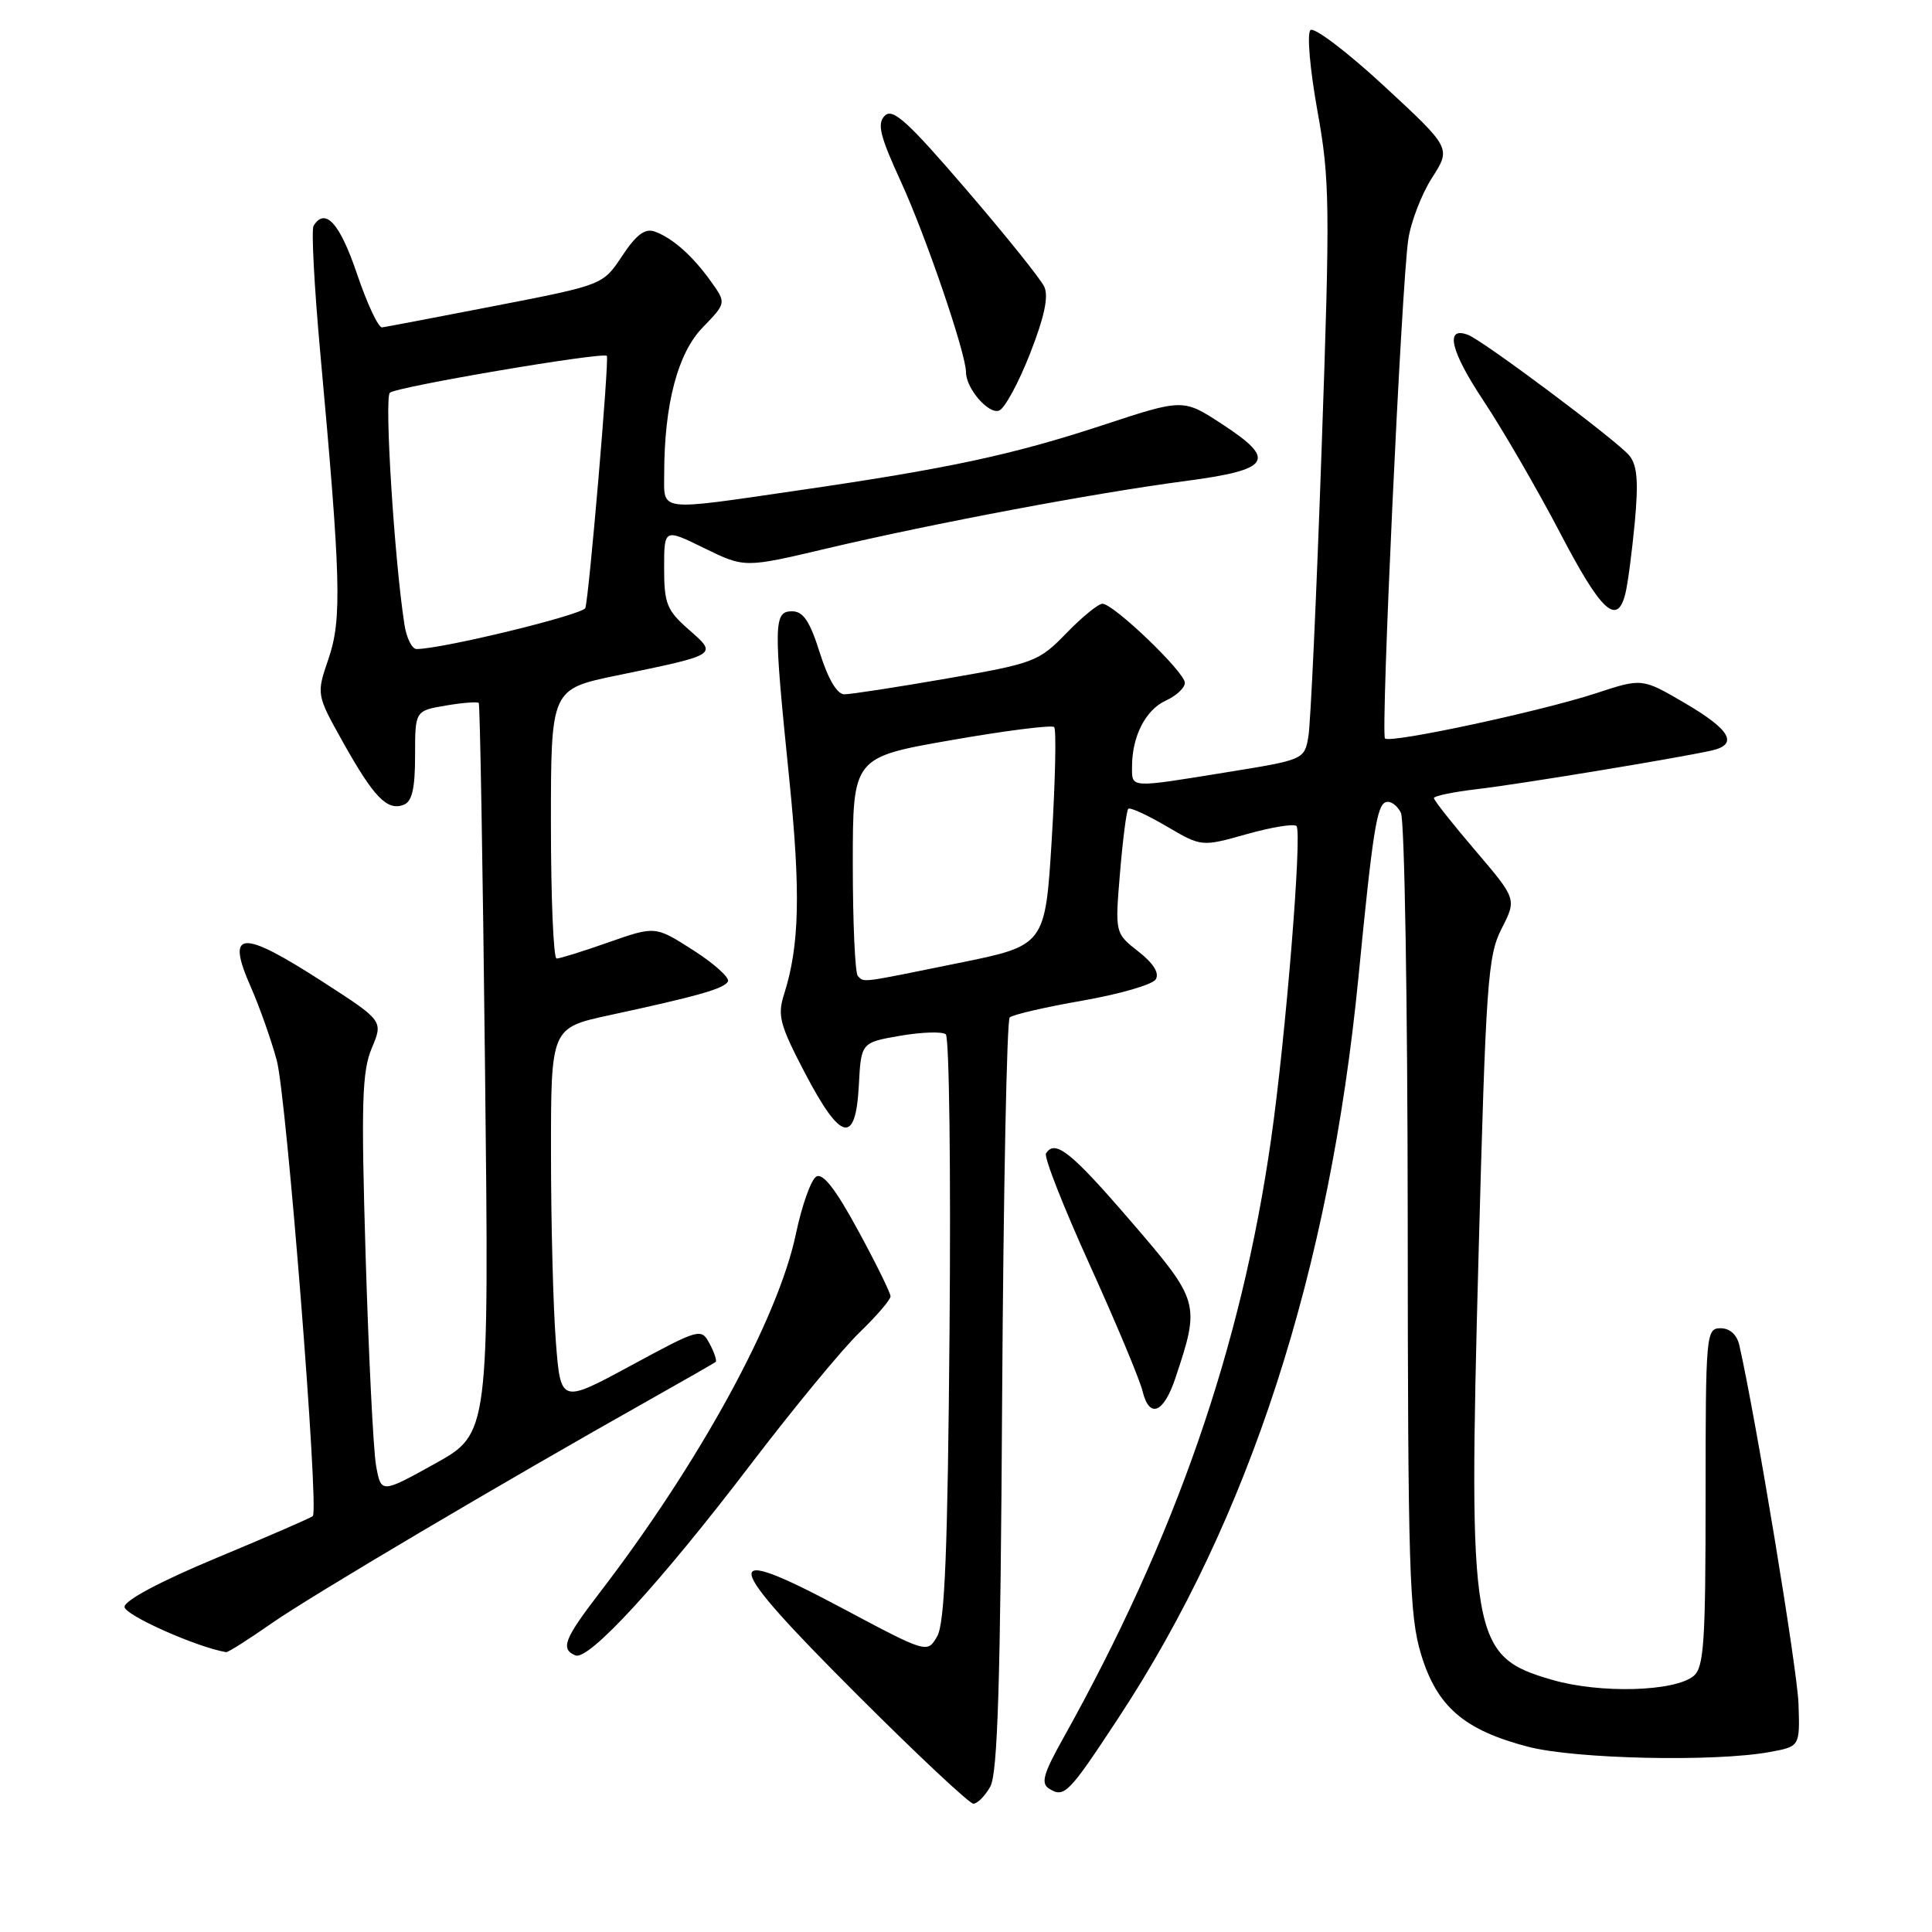<?xml version="1.0" encoding="UTF-8" standalone="no"?>
<!DOCTYPE svg PUBLIC "-//W3C//DTD SVG 1.1//EN" "http://www.w3.org/Graphics/SVG/1.1/DTD/svg11.dtd" >
<svg xmlns="http://www.w3.org/2000/svg" xmlns:xlink="http://www.w3.org/1999/xlink" version="1.1" viewBox="0 0 256 256">
 <g >
 <path fill="currentColor"
d=" M 131.21 236.75 C 132.20 235.02 132.57 223.05 132.79 185.01 C 132.96 157.78 133.41 135.20 133.79 134.82 C 134.18 134.45 138.52 133.44 143.43 132.59 C 148.34 131.73 152.71 130.47 153.14 129.77 C 153.65 128.95 152.84 127.64 150.84 126.08 C 147.74 123.65 147.74 123.65 148.41 115.62 C 148.78 111.20 149.27 107.40 149.50 107.17 C 149.72 106.94 152.00 107.98 154.56 109.48 C 159.21 112.21 159.21 112.21 165.19 110.53 C 168.49 109.60 171.45 109.12 171.79 109.45 C 172.57 110.24 170.37 137.40 168.42 151.00 C 164.48 178.55 155.76 203.66 140.88 230.33 C 138.24 235.04 137.89 236.31 139.02 237.01 C 141.03 238.26 141.58 237.70 148.20 227.63 C 165.56 201.25 176.17 168.49 180.00 129.50 C 181.89 110.16 182.44 106.69 183.63 106.29 C 184.25 106.08 185.15 106.72 185.63 107.71 C 186.11 108.69 186.51 132.90 186.53 161.50 C 186.55 207.98 186.74 214.11 188.30 219.21 C 190.41 226.15 193.99 229.24 202.50 231.46 C 208.74 233.08 227.21 233.49 234.50 232.15 C 238.50 231.42 238.50 231.42 238.31 225.74 C 238.15 221.17 232.66 187.90 230.47 178.25 C 230.15 176.85 229.22 176.00 227.98 176.00 C 226.07 176.00 226.00 176.74 226.00 198.38 C 226.00 217.58 225.78 220.94 224.42 222.07 C 221.90 224.16 211.99 224.43 205.64 222.58 C 194.92 219.47 194.55 217.31 195.91 166.53 C 196.89 130.15 197.13 126.66 198.97 123.05 C 200.97 119.13 200.97 119.13 195.49 112.70 C 192.47 109.17 190.00 106.04 190.00 105.75 C 190.00 105.47 192.59 104.93 195.75 104.56 C 201.22 103.93 221.97 100.51 226.75 99.46 C 230.40 98.65 229.33 96.72 223.28 93.18 C 217.59 89.85 217.59 89.85 211.51 91.85 C 204.17 94.26 184.20 98.54 183.52 97.85 C 182.93 97.26 185.70 37.89 186.60 31.76 C 186.94 29.42 188.36 25.73 189.75 23.56 C 192.28 19.62 192.28 19.62 183.39 11.39 C 178.50 6.87 174.11 3.54 173.64 3.99 C 173.16 4.45 173.58 9.20 174.56 14.66 C 176.21 23.78 176.26 27.07 175.12 59.50 C 174.45 78.75 173.66 95.89 173.37 97.58 C 172.84 100.65 172.81 100.67 162.53 102.33 C 149.56 104.43 150.00 104.46 150.00 101.57 C 150.00 97.56 151.80 94.05 154.48 92.83 C 155.87 92.20 157.00 91.14 157.00 90.48 C 157.00 89.06 147.55 80.00 146.08 80.00 C 145.53 80.00 143.37 81.76 141.29 83.91 C 137.64 87.67 137.04 87.90 125.45 89.91 C 118.83 91.06 112.72 92.00 111.88 92.00 C 110.92 92.00 109.73 89.99 108.63 86.50 C 107.31 82.31 106.43 81.00 104.95 81.00 C 102.50 81.00 102.48 82.59 104.57 103.11 C 106.11 118.22 105.94 125.32 103.90 131.72 C 102.99 134.56 103.31 135.77 106.68 142.22 C 111.43 151.28 113.38 151.72 113.80 143.82 C 114.10 138.14 114.10 138.14 119.30 137.24 C 122.16 136.75 124.87 136.67 125.32 137.05 C 125.78 137.43 126.00 155.02 125.82 176.12 C 125.58 205.47 125.19 215.04 124.19 216.80 C 122.88 219.10 122.88 219.10 111.54 213.06 C 95.09 204.31 95.47 206.46 113.54 224.52 C 121.50 232.48 128.45 239.00 128.98 239.00 C 129.50 239.00 130.51 237.99 131.21 236.75 Z  M 99.50 194.00 C 105.17 186.57 111.64 178.72 113.90 176.55 C 116.15 174.37 118.00 172.23 118.00 171.77 C 118.00 171.32 116.07 167.39 113.70 163.04 C 110.71 157.53 109.02 155.37 108.15 155.91 C 107.46 156.34 106.25 159.74 105.47 163.46 C 103.11 174.76 92.64 193.89 79.36 211.17 C 74.75 217.18 74.24 218.52 76.25 219.35 C 78.02 220.07 87.51 209.73 99.50 194.00 Z  M 35.96 215.12 C 41.13 211.50 66.54 196.47 86.00 185.52 C 90.67 182.89 94.65 180.61 94.83 180.46 C 95.01 180.30 94.65 179.22 94.03 178.05 C 92.91 175.96 92.74 176.00 83.59 180.95 C 74.29 185.98 74.29 185.98 73.65 177.74 C 73.30 173.21 73.01 162.01 73.01 152.85 C 73.00 136.20 73.00 136.20 80.75 134.52 C 92.51 131.98 95.86 131.03 96.45 130.07 C 96.75 129.60 94.71 127.74 91.92 125.95 C 86.84 122.69 86.84 122.69 80.67 124.85 C 77.28 126.05 74.16 127.02 73.75 127.01 C 73.34 127.00 73.00 118.97 73.00 109.16 C 73.00 91.31 73.00 91.31 81.75 89.50 C 95.25 86.71 95.11 86.80 91.25 83.41 C 88.36 80.87 88.00 79.98 88.00 75.29 C 88.00 70.02 88.00 70.02 93.33 72.64 C 98.67 75.25 98.67 75.25 109.58 72.67 C 123.66 69.35 144.93 65.34 156.99 63.75 C 168.45 62.24 169.26 60.97 161.89 56.17 C 156.77 52.83 156.77 52.83 146.14 56.33 C 134.16 60.27 125.68 62.09 105.70 64.99 C 86.96 67.72 88.00 67.85 88.01 62.75 C 88.02 53.57 89.80 46.80 93.10 43.40 C 96.24 40.15 96.24 40.15 94.23 37.33 C 91.79 33.90 89.10 31.52 86.74 30.68 C 85.46 30.23 84.31 31.09 82.44 33.91 C 79.90 37.75 79.90 37.75 65.70 40.51 C 57.89 42.03 51.11 43.32 50.63 43.38 C 50.14 43.45 48.64 40.24 47.29 36.25 C 45.03 29.57 43.09 27.43 41.55 29.92 C 41.24 30.42 41.64 37.96 42.43 46.67 C 45.17 76.66 45.32 82.04 43.54 87.26 C 41.91 92.02 41.91 92.02 45.49 98.42 C 49.54 105.65 51.31 107.48 53.49 106.64 C 54.60 106.22 55.00 104.50 55.00 100.12 C 55.00 94.18 55.00 94.18 59.07 93.49 C 61.30 93.11 63.27 92.96 63.44 93.15 C 63.60 93.34 63.98 115.20 64.27 141.73 C 64.81 189.95 64.81 189.95 57.66 193.93 C 50.50 197.90 50.50 197.90 49.83 194.20 C 49.47 192.17 48.85 179.70 48.45 166.50 C 47.84 146.12 47.97 141.96 49.26 138.89 C 50.78 135.27 50.78 135.27 42.84 130.14 C 31.89 123.07 29.88 123.21 33.25 130.82 C 34.38 133.39 35.92 137.74 36.67 140.49 C 37.96 145.24 42.30 200.04 41.45 200.89 C 41.23 201.11 35.52 203.59 28.77 206.40 C 21.29 209.51 16.50 212.06 16.50 212.92 C 16.50 214.00 26.02 218.25 29.96 218.92 C 30.21 218.96 32.91 217.25 35.96 215.12 Z  M 155.75 182.59 C 159.05 172.69 158.98 172.43 149.84 161.82 C 141.92 152.62 139.79 150.92 138.60 152.84 C 138.31 153.31 140.92 159.94 144.39 167.59 C 147.86 175.24 151.01 182.77 151.39 184.32 C 152.29 188.03 154.19 187.28 155.75 182.59 Z  M 215.37 78.66 C 215.69 77.38 216.25 73.12 216.62 69.19 C 217.12 63.78 216.94 61.64 215.89 60.36 C 214.31 58.43 196.56 45.15 194.54 44.38 C 191.41 43.17 192.18 46.50 196.57 53.10 C 199.15 56.99 203.71 64.86 206.71 70.59 C 212.16 81.04 214.28 83.01 215.37 78.66 Z  M 136.48 46.87 C 138.39 42.00 138.97 39.28 138.37 37.99 C 137.89 36.96 133.23 31.16 128.01 25.09 C 120.28 16.09 118.29 14.28 117.24 15.33 C 116.19 16.38 116.59 18.00 119.37 24.06 C 122.68 31.27 128.00 46.84 128.00 49.33 C 128.00 51.47 131.00 54.94 132.39 54.40 C 133.13 54.12 134.97 50.73 136.48 46.87 Z  M 113.67 129.33 C 113.30 128.97 113.00 122.29 113.00 114.51 C 113.00 100.35 113.00 100.35 126.06 98.07 C 133.24 96.81 139.37 96.04 139.68 96.34 C 139.98 96.65 139.84 103.28 139.37 111.09 C 138.50 125.28 138.50 125.28 127.00 127.61 C 113.80 130.30 114.54 130.20 113.67 129.33 Z  M 53.59 82.75 C 52.26 74.21 50.91 52.70 51.66 52.04 C 52.56 51.24 79.97 46.59 80.41 47.16 C 80.74 47.58 78.05 79.10 77.56 80.56 C 77.27 81.45 58.57 86.00 55.20 86.00 C 54.59 86.00 53.86 84.54 53.59 82.75 Z "/>
</g>
</svg>